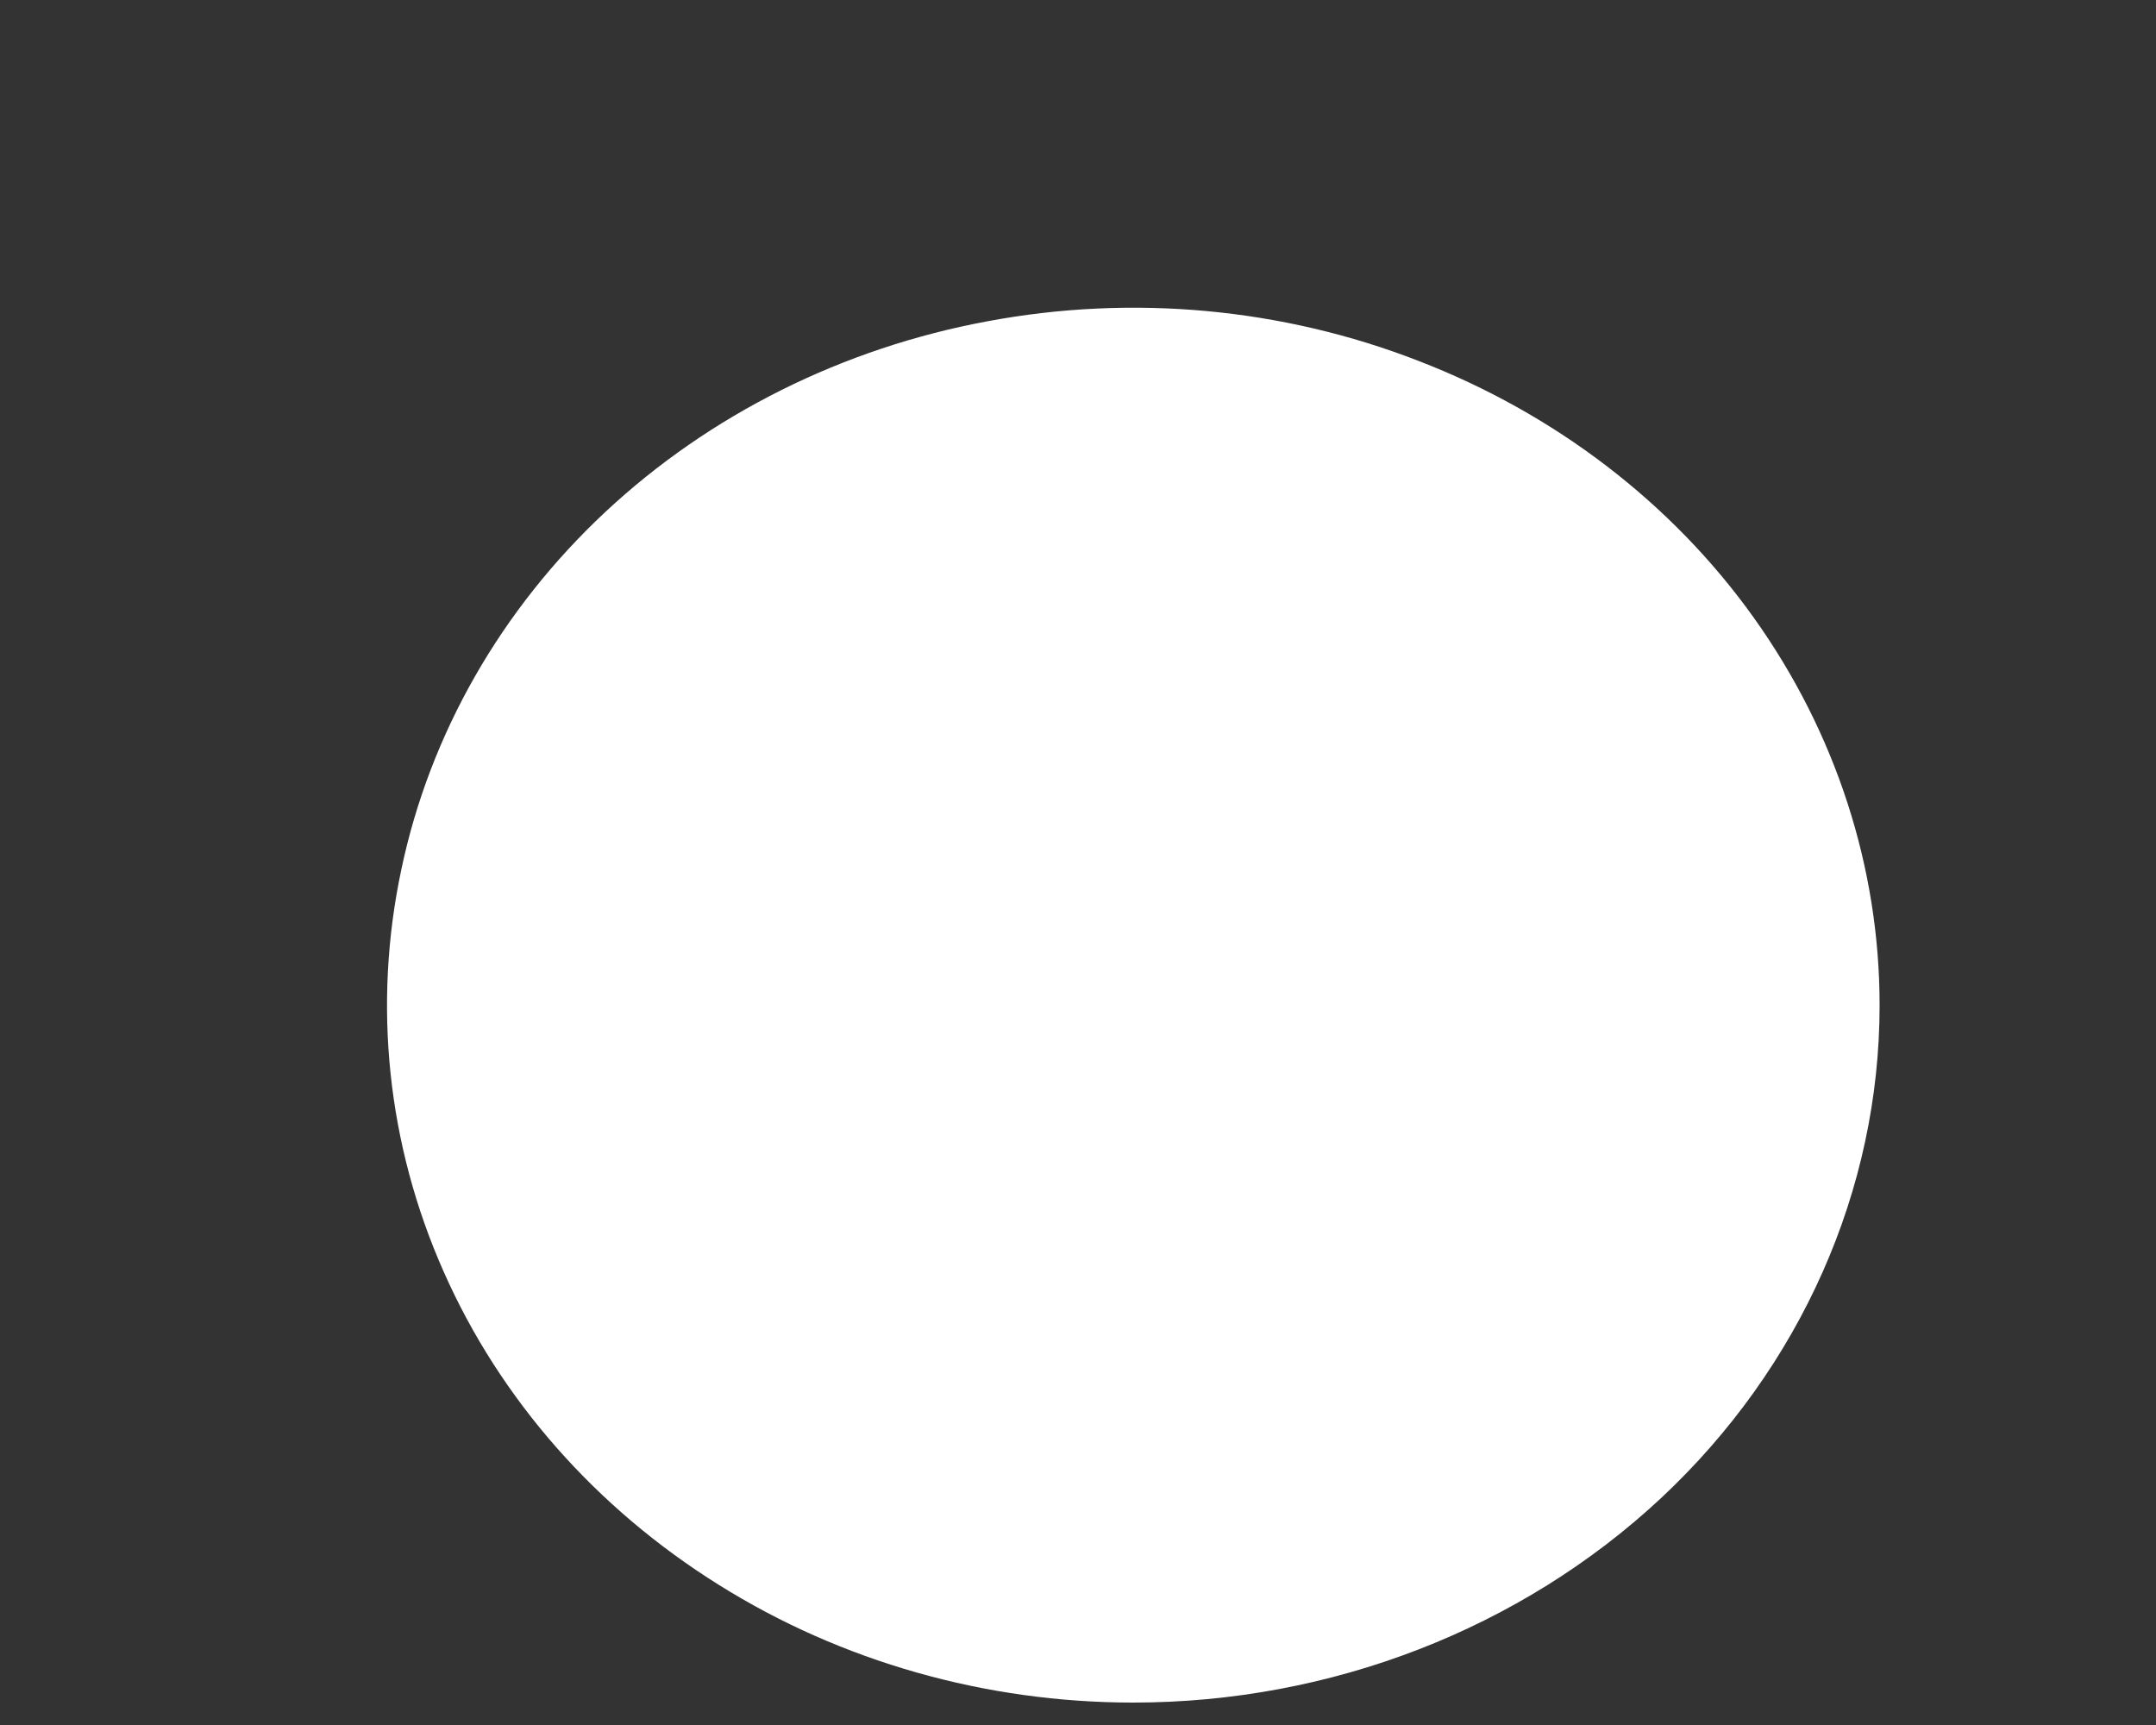 <svg width="5" height="4" viewBox="0 0 5 4" fill="none" xmlns="http://www.w3.org/2000/svg">
<rect x="0" y="0" width="5" height="4" fill="#333333" stroke="none"/>
<path d="M4.359 2.331C4.359 2.011 4.257 1.698 4.067 1.432C3.877 1.166 3.606 0.959 3.29 0.837C2.974 0.714 2.626 0.682 2.29 0.745C1.955 0.807 1.646 0.961 1.404 1.187C1.162 1.413 0.997 1.702 0.931 2.015C0.864 2.329 0.898 2.654 1.029 2.949C1.16 3.245 1.382 3.497 1.667 3.675C1.951 3.853 2.286 3.948 2.628 3.948C3.087 3.948 3.527 3.777 3.852 3.474C4.176 3.171 4.359 2.759 4.359 2.331Z" fill="white"/>
</svg>
